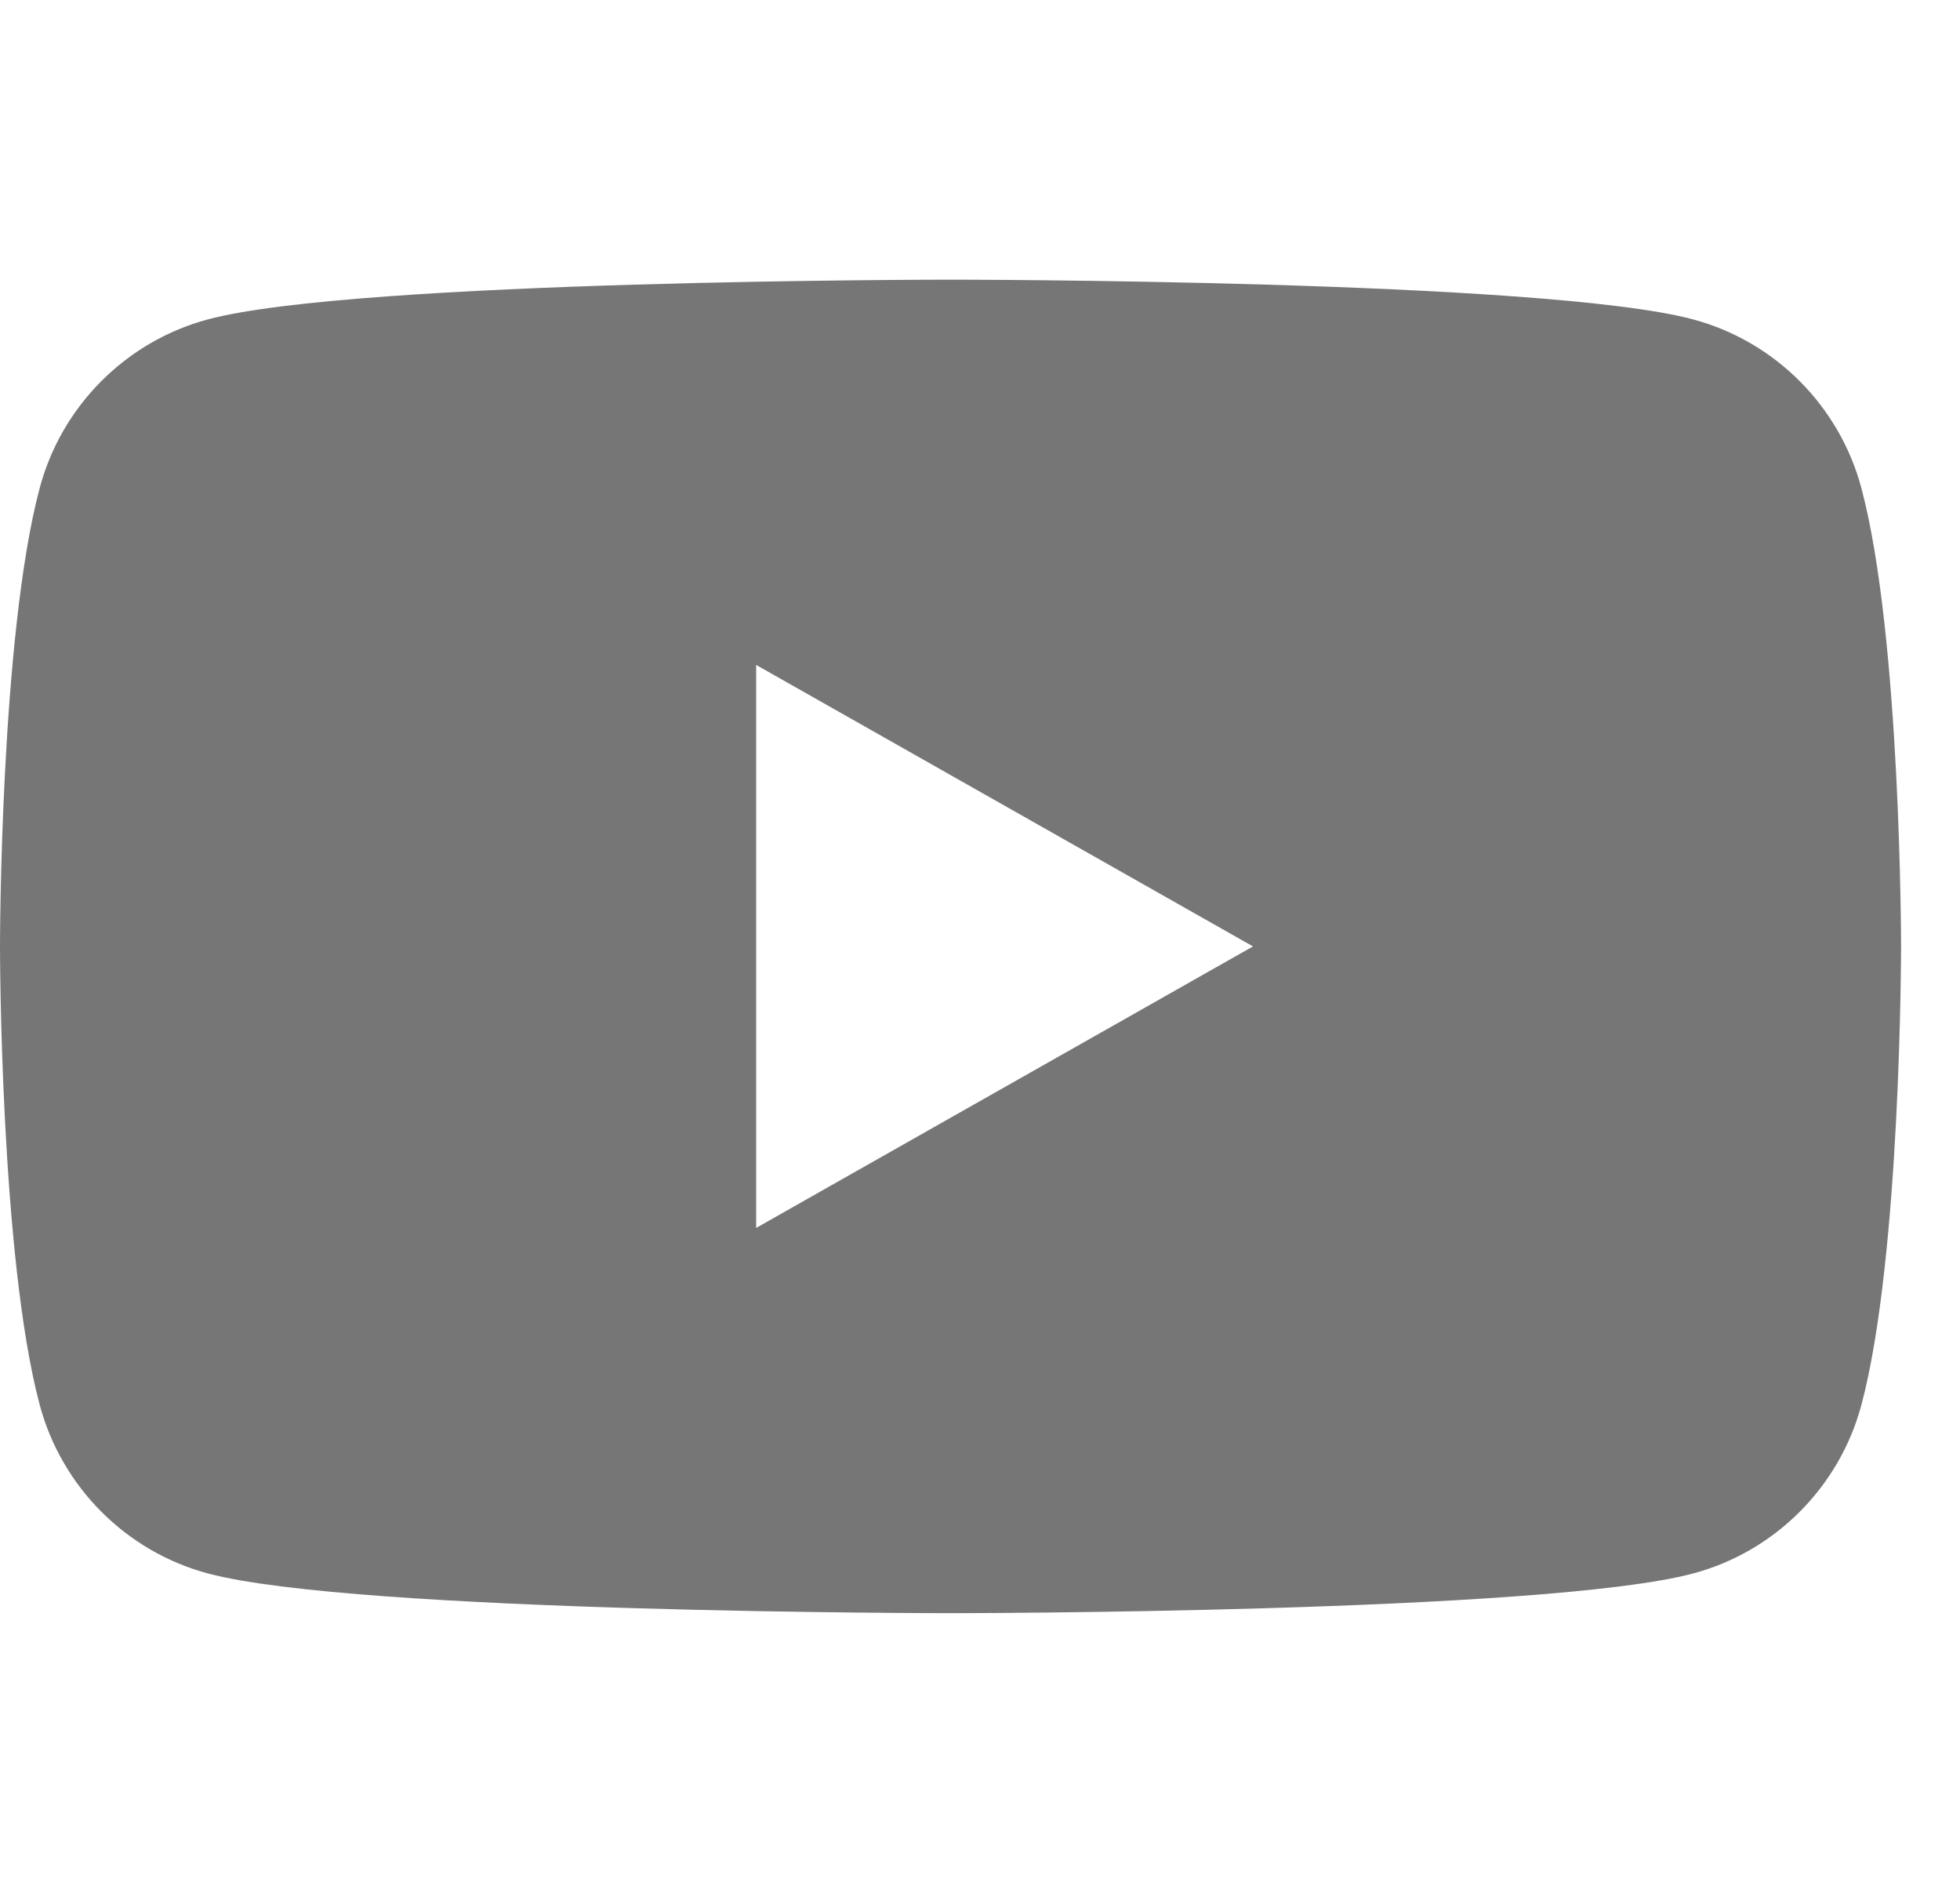 <svg width="29" height="28" viewBox="0 0 29 28" fill="none" xmlns="http://www.w3.org/2000/svg">
<g clip-path="url(#clip0_65_183)">
<path d="M27.54 7.217C27.216 6.005 26.263 5.05 25.052 4.725C22.86 4.137 14.064 4.137 14.064 4.137C14.064 4.137 5.268 4.137 3.074 4.725C1.865 5.05 0.912 6.004 0.588 7.217C0 9.415 0 14 0 14C0 14 0 18.585 0.588 20.783C0.912 21.995 1.865 22.951 3.075 23.275C5.268 23.863 14.064 23.863 14.064 23.863C14.064 23.863 22.86 23.863 25.054 23.275C26.263 22.951 27.216 21.997 27.541 20.783C28.128 18.585 28.128 14 28.128 14C28.128 14 28.128 9.415 27.54 7.217ZM11.188 18.164V9.836L18.539 14L11.188 18.164Z" fill="#767676"/>
</g>
<defs>
<clipPath id="clip0_65_183">
<rect width="28.128" height="28" fill="white"/>
</clipPath>
</defs>
</svg>
